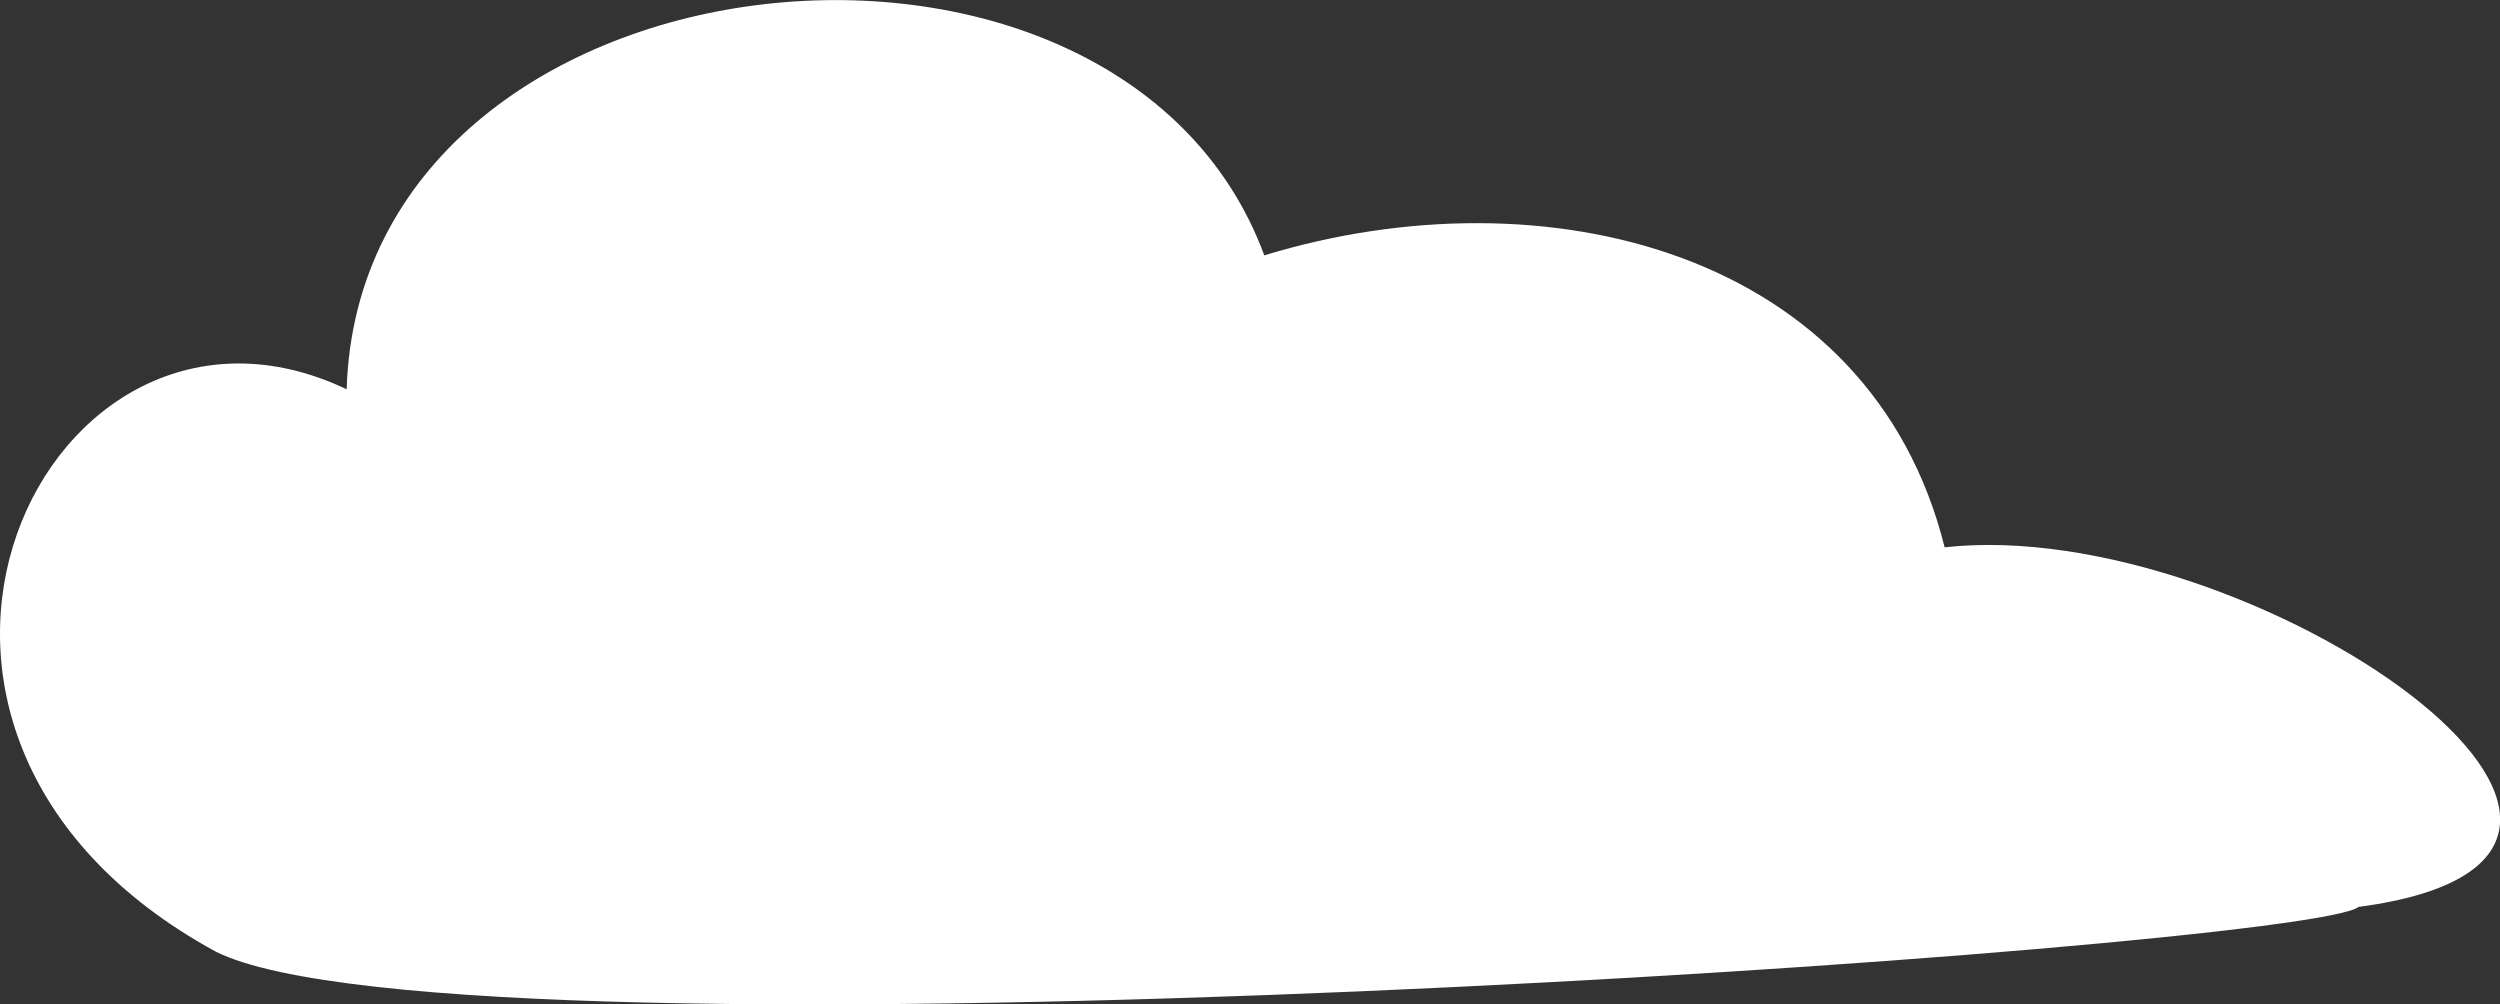 <svg xmlns="http://www.w3.org/2000/svg" viewBox="0 0 112 45"><rect x="0" y="0" width="112" height="45" fill="#333333" stroke="none"/><title>cloud medium</title><g id="8eb94715-7db0-43b5-8045-595d1b139c91"><path id="83cc4390-b7de-45d9-a7ae-3cccd52efc57" d="M9.66,42.63c11,5.53,93.68-.11,96-2C123,38.33,100.76,23,87.12,24.52,83.8,11.22,69.19,7.61,56.64,11.44c-6.57-17.78-40.49-14.1-41.11,6C2.14,11.06-8.51,32.72,9.66,42.63Z" fill="#fff"/></g></svg>
